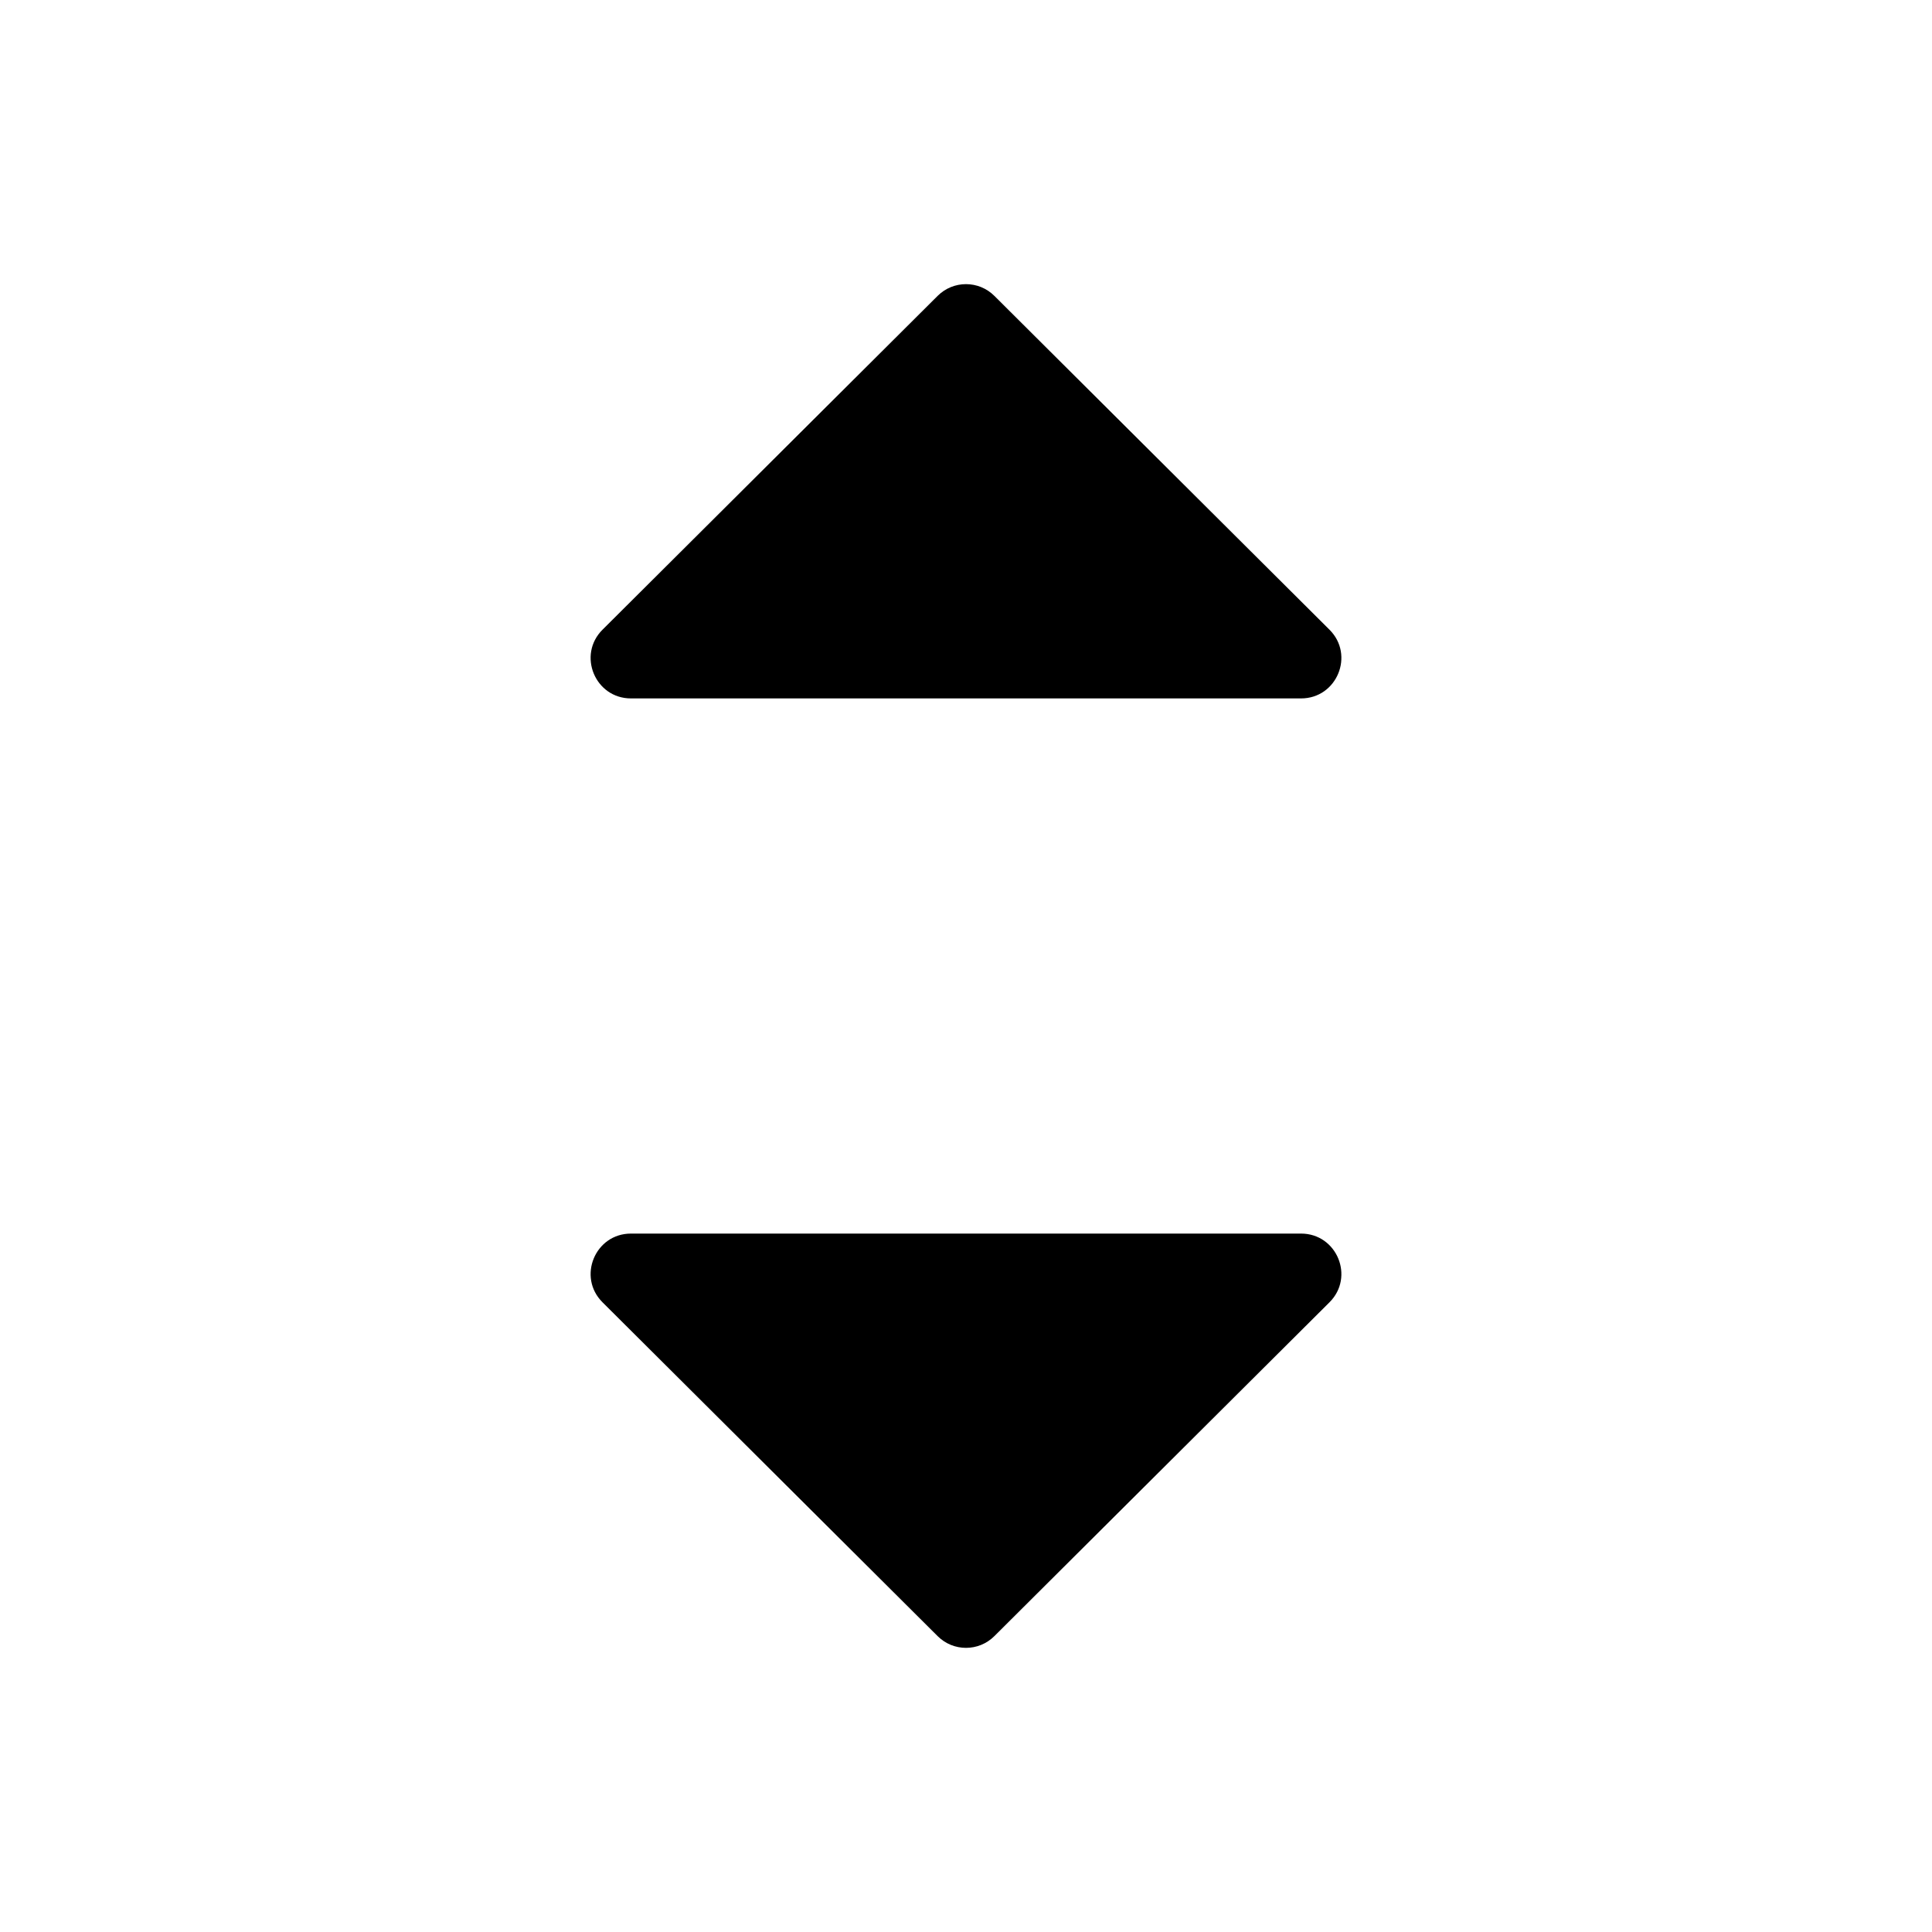 <svg width="24" height="24" viewBox="0 0 24 24" fill="none" xmlns="http://www.w3.org/2000/svg">
<path d="M16.515 7.822L12.353 3.676C12.158 3.481 11.842 3.481 11.647 3.676L7.485 7.822C7.169 8.136 7.392 8.676 7.838 8.676H16.162C16.608 8.676 16.831 8.136 16.515 7.822Z" fill="black"/>
<path d="M7.485 16.178L11.647 20.324C11.842 20.519 12.158 20.519 12.353 20.324L16.515 16.178C16.831 15.864 16.608 15.324 16.162 15.324L7.838 15.324C7.392 15.324 7.169 15.864 7.485 16.178Z" fill="black"/>
</svg>
